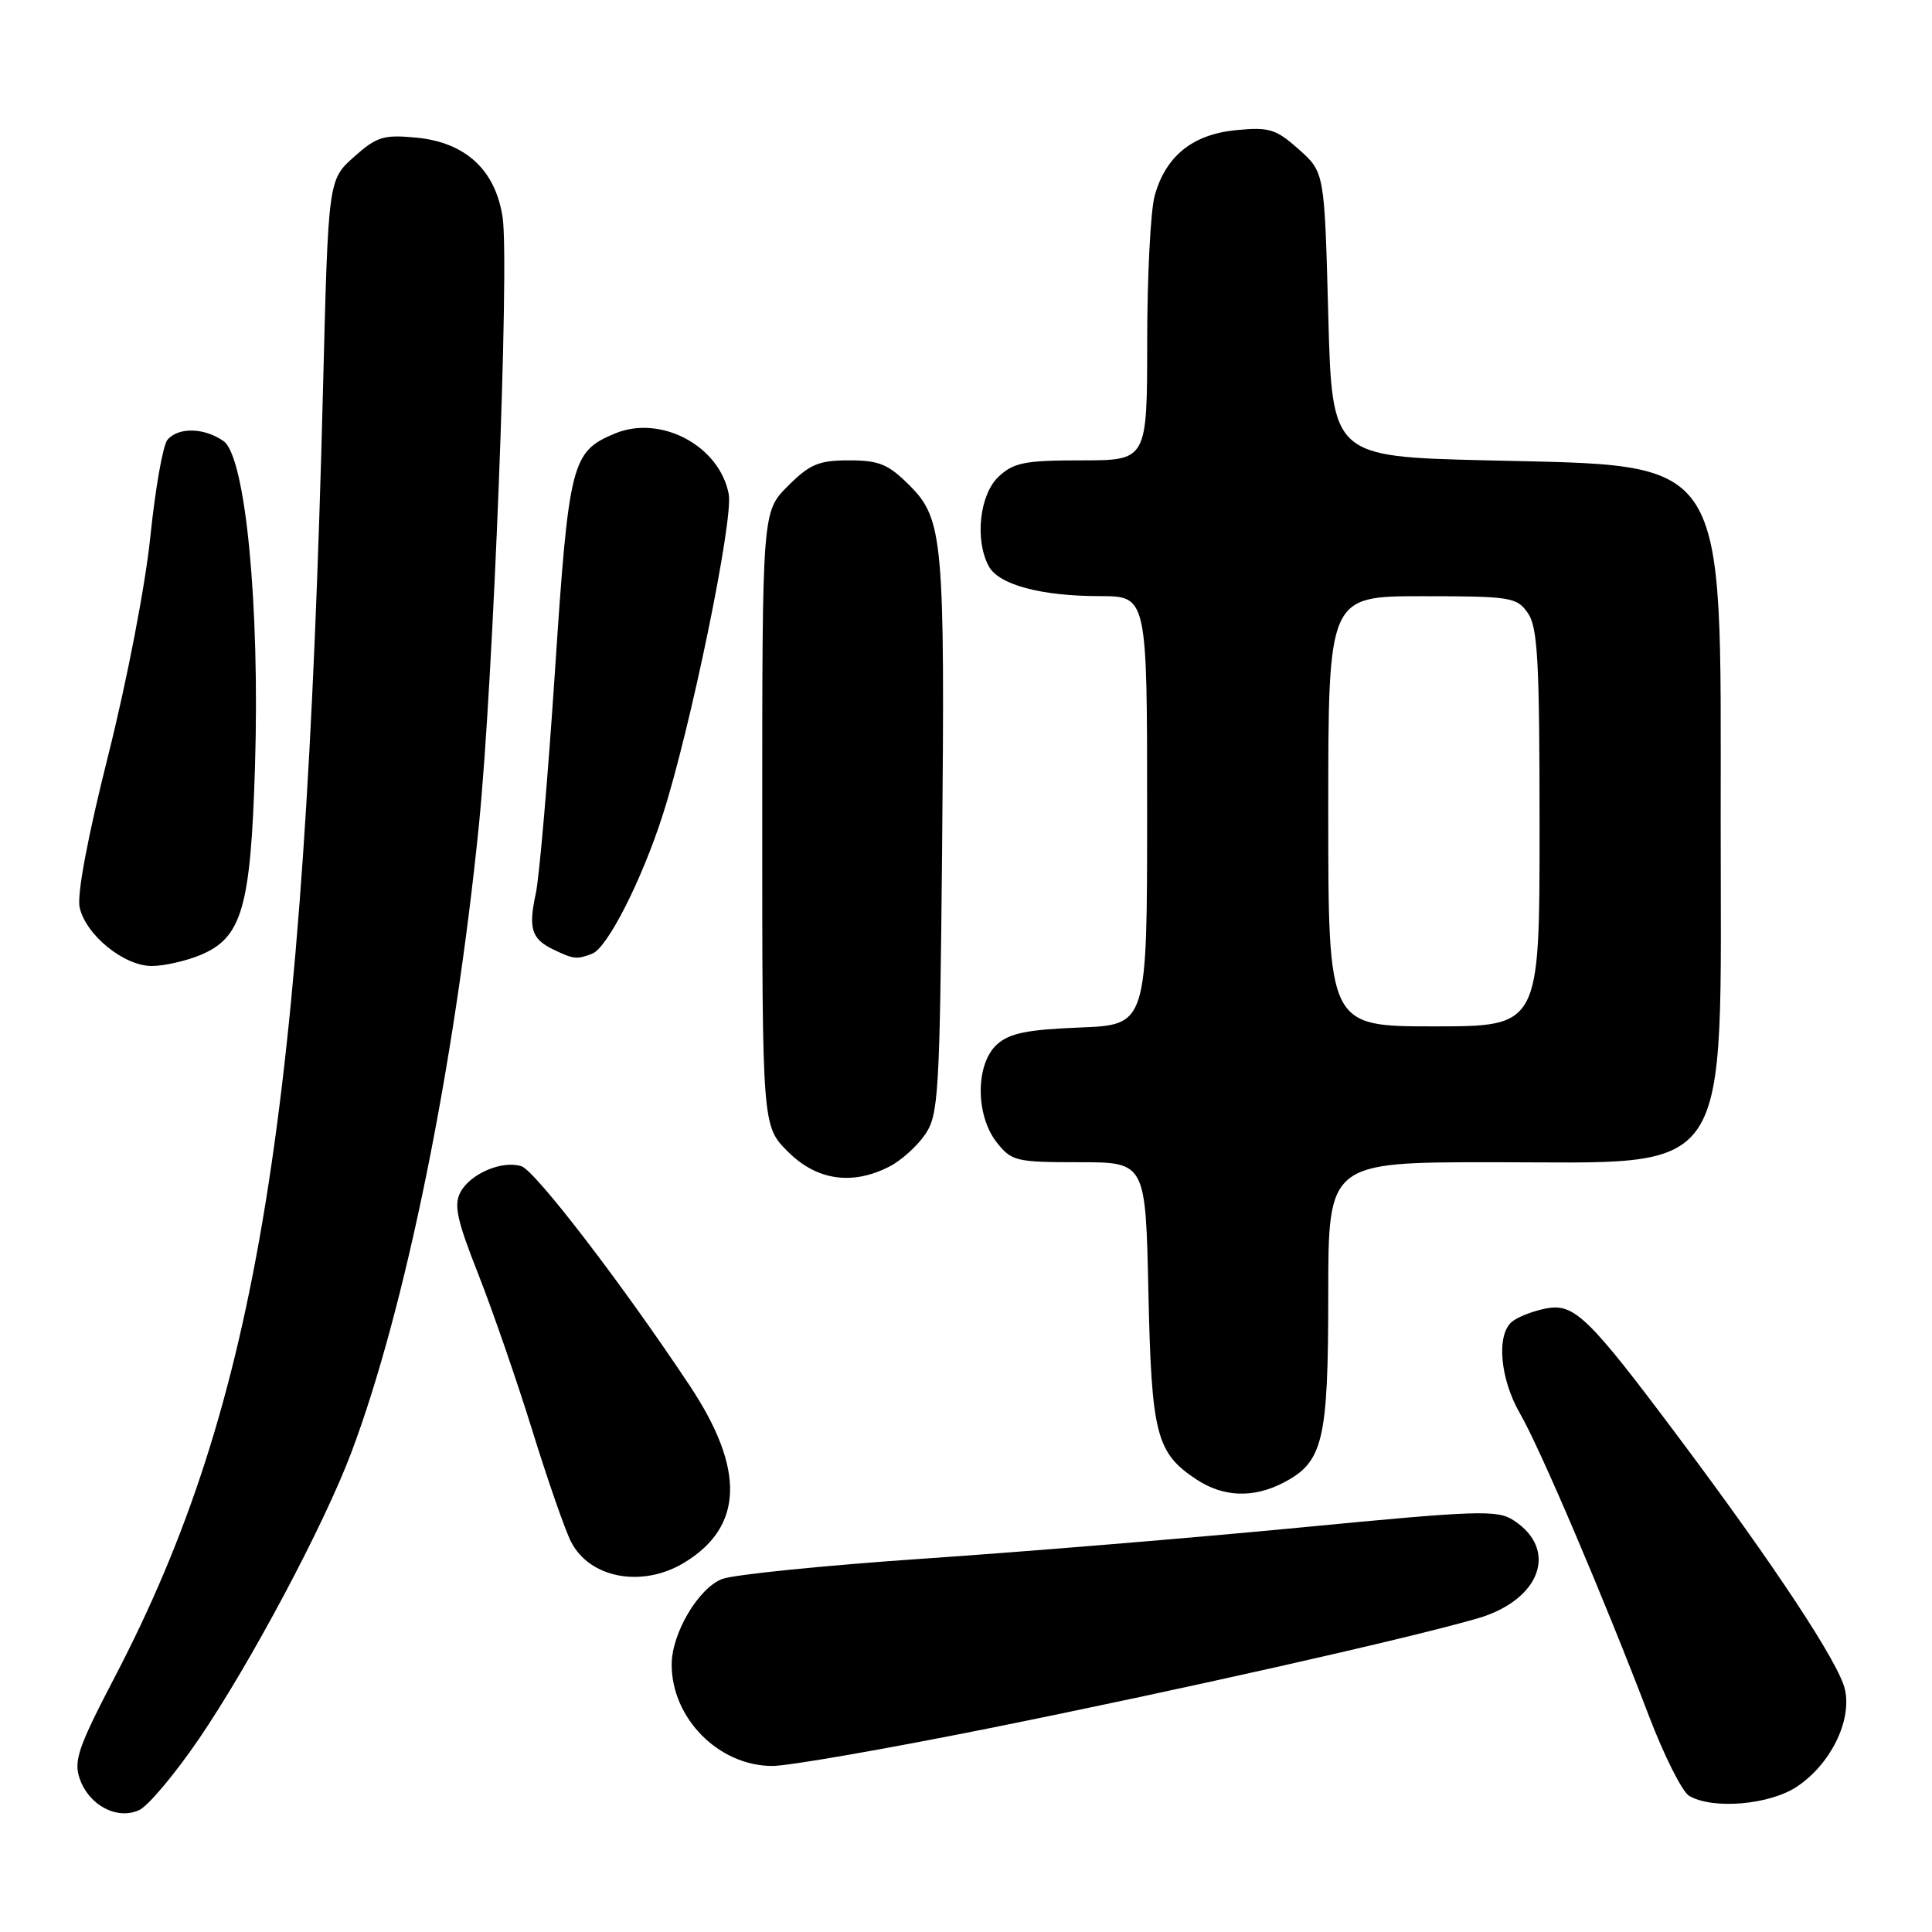 <?xml version="1.0" encoding="UTF-8" standalone="no"?>
<!DOCTYPE svg PUBLIC "-//W3C//DTD SVG 1.1//EN" "http://www.w3.org/Graphics/SVG/1.1/DTD/svg11.dtd" >
<svg xmlns="http://www.w3.org/2000/svg" xmlns:xlink="http://www.w3.org/1999/xlink" version="1.1" viewBox="0 0 256 256">
 <g >
 <path fill="currentColor"
d=" M 26.33 230.46 C 33.19 220.39 42.89 202.18 46.54 192.50 C 53.69 173.54 60.24 141.31 63.47 109.21 C 65.36 90.35 67.52 34.96 66.60 28.81 C 65.66 22.53 61.70 18.87 55.19 18.24 C 50.81 17.82 49.93 18.10 46.89 20.80 C 43.50 23.84 43.50 23.84 42.81 51.17 C 40.38 147.54 34.20 185.83 15.20 222.23 C 10.36 231.51 9.73 233.34 10.57 235.71 C 11.81 239.23 15.51 241.18 18.44 239.85 C 19.62 239.31 23.17 235.08 26.33 230.46 Z  M 238.10 236.74 C 242.55 233.78 245.39 228.04 244.47 223.88 C 243.72 220.43 235.21 207.53 222.46 190.50 C 210.43 174.42 208.58 172.63 204.80 173.39 C 203.09 173.73 201.09 174.51 200.35 175.13 C 198.24 176.87 198.76 182.73 201.42 187.32 C 204.06 191.88 212.56 211.82 218.44 227.24 C 220.48 232.60 222.90 237.42 223.82 237.96 C 226.97 239.80 234.48 239.15 238.10 236.74 Z  M 130.84 229.05 C 155.93 224.02 186.25 217.20 195.74 214.46 C 204.08 212.05 206.57 205.39 200.59 201.47 C 198.41 200.04 195.96 200.12 172.35 202.40 C 158.13 203.77 135.70 205.62 122.50 206.52 C 109.30 207.42 97.24 208.64 95.70 209.22 C 92.55 210.42 89.00 216.43 89.00 220.56 C 89.00 227.70 95.24 233.99 102.34 234.00 C 104.45 234.00 117.28 231.77 130.84 229.05 Z  M 90.70 207.04 C 98.51 202.28 98.74 194.69 91.42 183.65 C 82.56 170.29 70.92 155.11 69.09 154.53 C 66.53 153.72 62.33 155.51 61.01 157.97 C 60.11 159.66 60.55 161.68 63.35 168.77 C 65.24 173.57 68.47 182.90 70.52 189.50 C 72.56 196.10 74.88 202.76 75.67 204.30 C 78.16 209.16 85.14 210.43 90.70 207.04 Z  M 170.03 196.48 C 175.33 193.74 176.00 190.95 176.00 171.55 C 176.00 154.00 176.00 154.00 197.87 154.00 C 230.03 154.00 228.00 157.03 228.00 108.87 C 228.00 59.63 229.40 61.79 197.00 61.00 C 176.50 60.50 176.50 60.50 176.00 41.67 C 175.50 22.83 175.50 22.83 172.11 19.80 C 169.08 17.10 168.19 16.82 163.82 17.24 C 158.03 17.80 154.47 20.66 153.00 25.93 C 152.46 27.89 152.01 36.59 152.01 45.25 C 152.00 61.00 152.00 61.00 143.31 61.00 C 135.77 61.00 134.32 61.29 132.31 63.17 C 129.80 65.54 129.14 71.53 131.01 75.02 C 132.33 77.48 137.93 78.99 145.75 78.99 C 152.00 79.00 152.00 79.00 152.00 107.40 C 152.00 135.80 152.00 135.80 143.10 136.15 C 136.09 136.43 133.76 136.90 132.10 138.40 C 129.25 140.99 129.23 147.75 132.07 151.37 C 134.03 153.86 134.63 154.00 142.97 154.00 C 151.80 154.00 151.80 154.00 152.17 171.25 C 152.58 190.11 153.20 192.52 158.56 196.05 C 162.10 198.38 166.07 198.53 170.03 196.48 Z  M 117.90 154.55 C 119.44 153.75 121.56 151.84 122.60 150.30 C 124.36 147.71 124.52 144.92 124.83 113.00 C 125.22 71.48 124.98 68.78 120.50 64.30 C 117.70 61.50 116.48 61.00 112.50 61.00 C 108.49 61.00 107.30 61.50 104.40 64.40 C 101.00 67.80 101.00 67.80 101.00 108.50 C 101.00 149.20 101.00 149.20 104.40 152.60 C 108.23 156.43 112.95 157.11 117.90 154.55 Z  M 26.57 126.54 C 32.07 124.24 33.22 120.27 33.79 101.51 C 34.44 80.18 32.53 60.48 29.61 58.44 C 27.06 56.65 23.59 56.58 22.18 58.29 C 21.59 59.00 20.58 64.73 19.93 71.04 C 19.27 77.51 16.84 90.12 14.36 100.00 C 11.63 110.84 10.18 118.54 10.55 120.22 C 11.35 123.88 16.42 128.00 20.11 128.00 C 21.73 128.00 24.64 127.34 26.57 126.54 Z  M 78.47 126.37 C 80.48 125.60 85.02 116.68 87.81 108.00 C 91.50 96.53 97.20 68.86 96.56 65.48 C 95.36 59.07 87.54 54.91 81.46 57.45 C 75.72 59.85 75.37 61.26 73.53 89.00 C 72.60 103.03 71.46 116.24 71.00 118.37 C 69.99 123.03 70.42 124.41 73.31 125.81 C 76.01 127.11 76.43 127.16 78.47 126.37 Z  M 176.00 107.50 C 176.00 79.00 176.00 79.00 188.44 79.00 C 200.17 79.00 200.98 79.13 202.44 81.22 C 203.76 83.10 204.00 87.56 204.00 109.72 C 204.00 136.00 204.00 136.00 190.00 136.00 C 176.00 136.00 176.00 136.00 176.00 107.50 Z "/>
</g>
</svg>